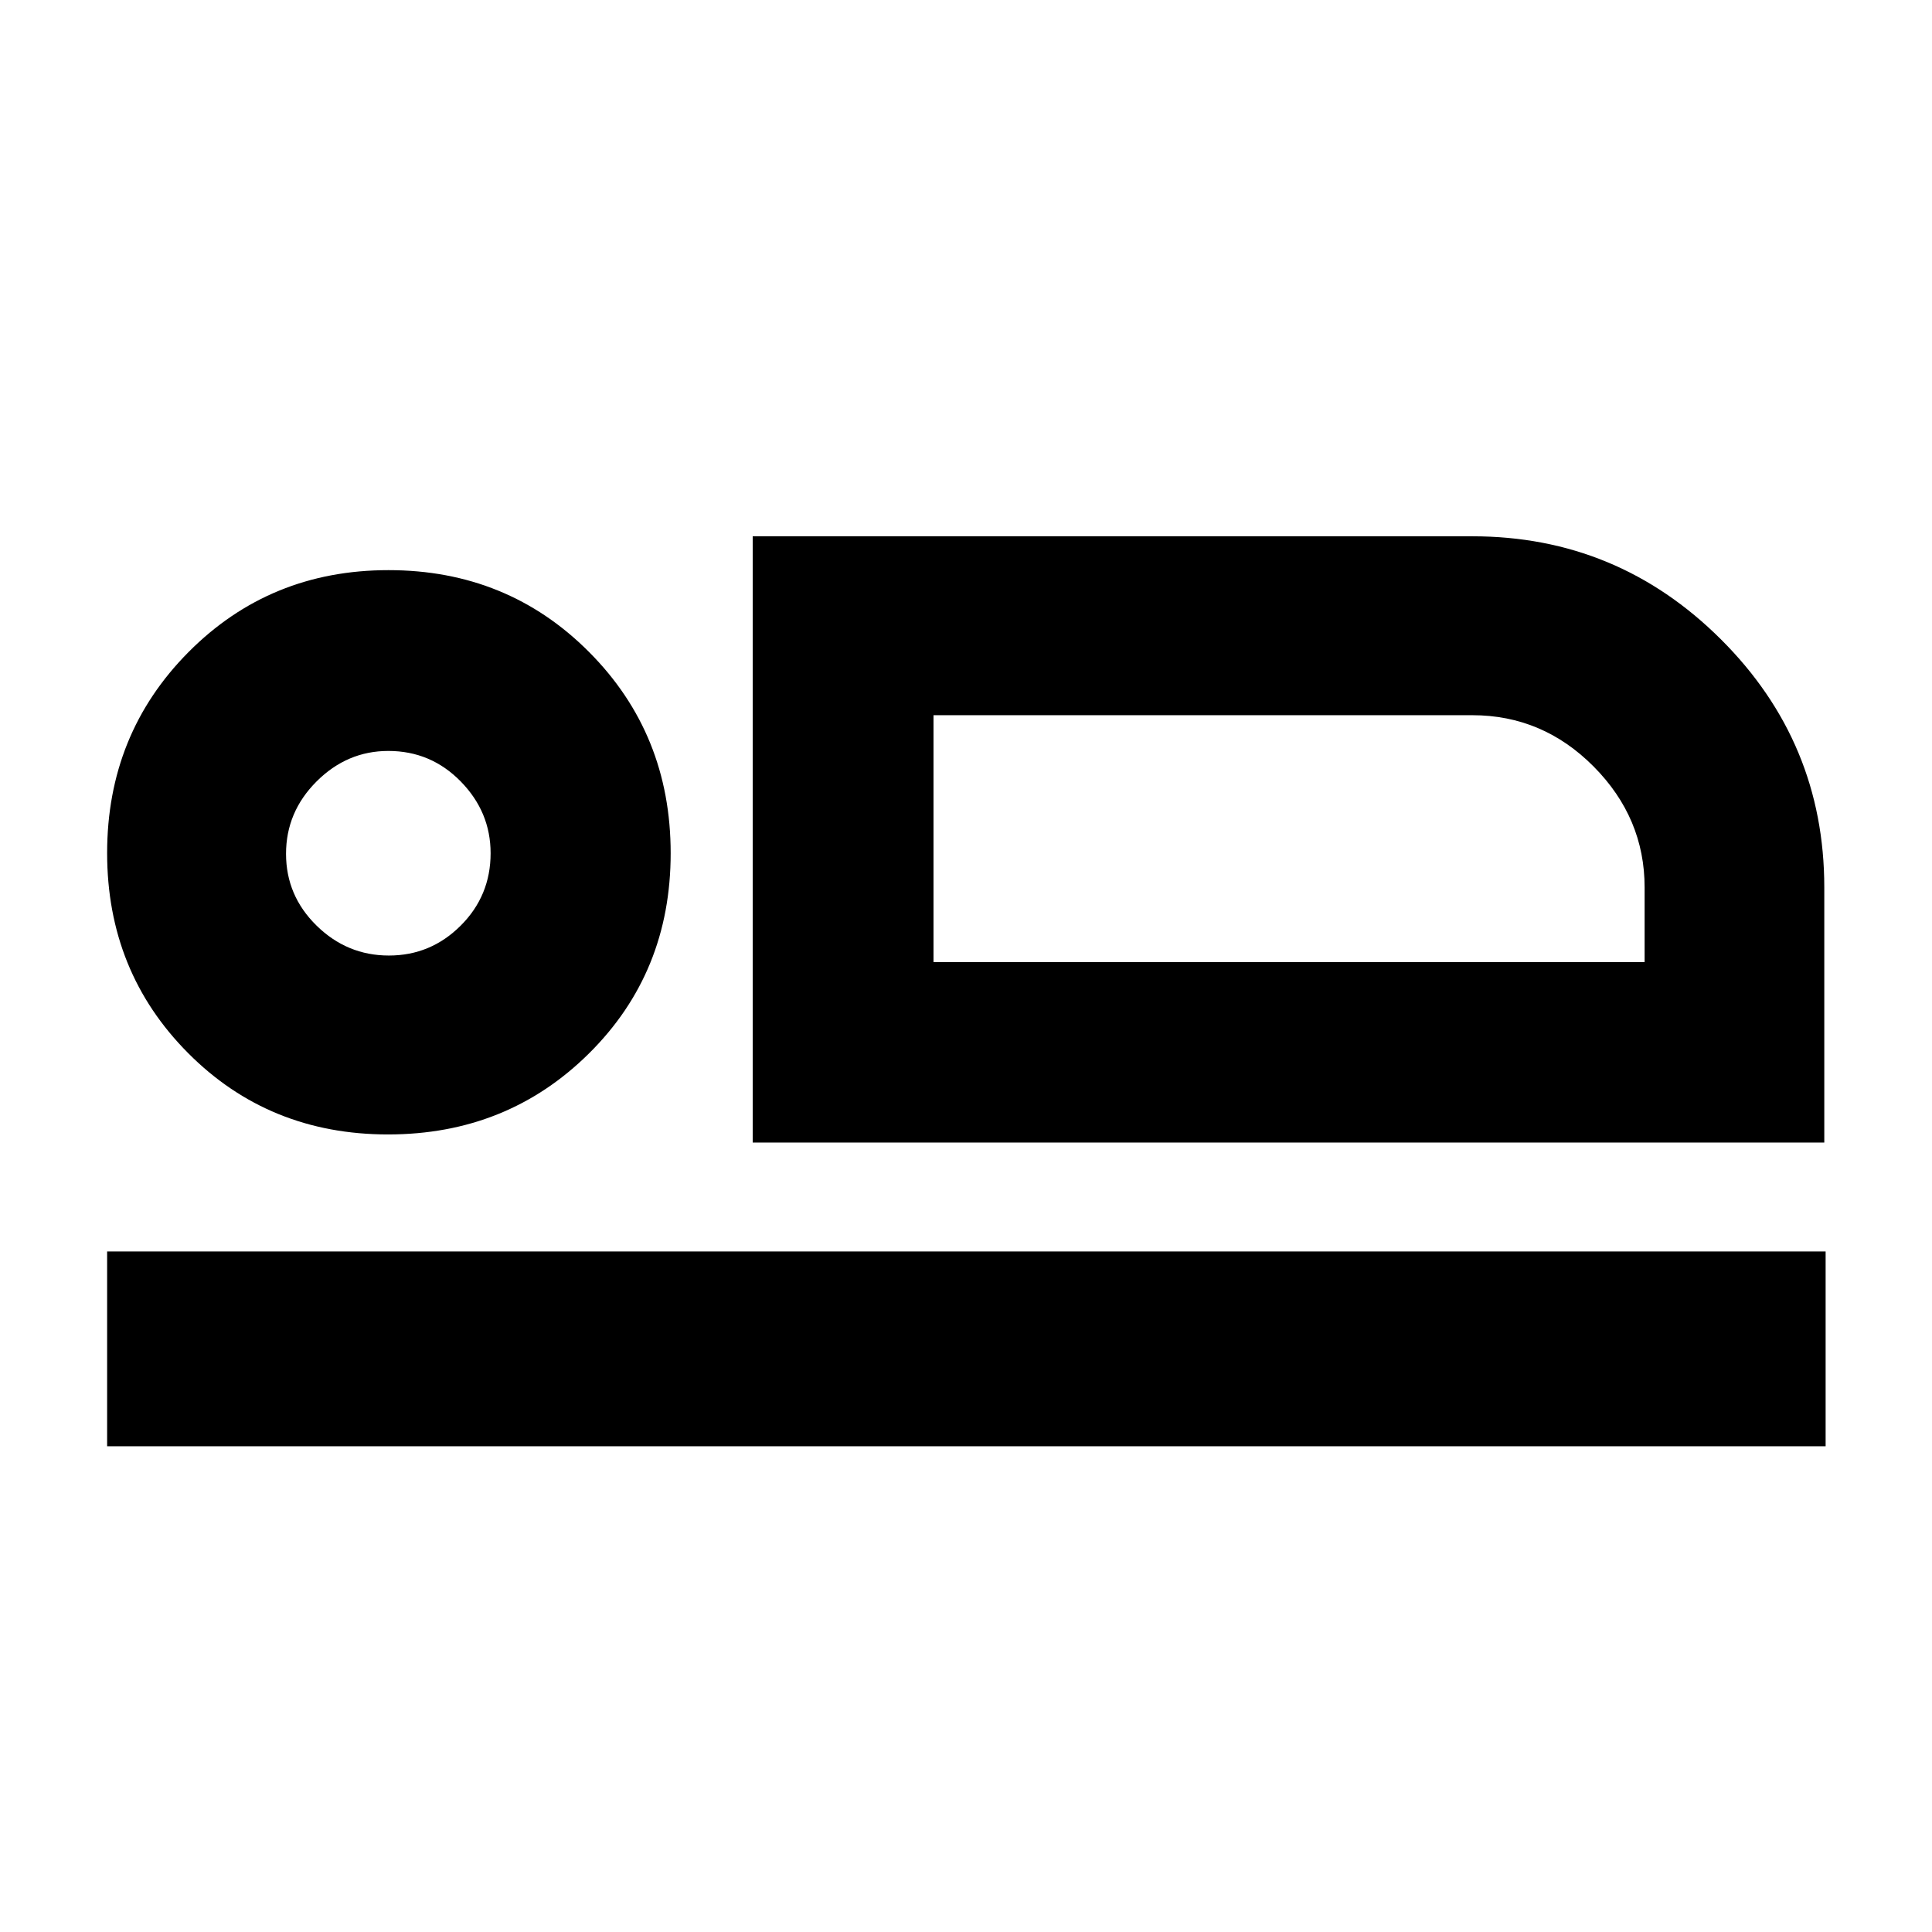 <svg xmlns="http://www.w3.org/2000/svg" height="40" viewBox="0 -960 960 960" width="40"><path d="M374.01-392.26v-301.26h357.6q72.11 0 123.49 51.19 51.38 51.19 51.38 123.3v126.77H374.01Zm89.84-212.36v122.69-122.69ZM53.23-241.35v-96.81h853.91v96.81H53.23Zm139.6-154.95q-59.17 0-99.38-40.45-40.22-40.44-40.22-99.37 0-59.15 40.45-99.87 40.44-40.71 99.37-40.71 59.15 0 99.67 40.7 40.53 40.7 40.53 99.98 0 59.29-40.62 99.5-40.62 40.22-99.8 40.22Zm.41-88.9q20.78 0 35.66-14.85 14.88-14.84 14.88-35.98 0-20.5-14.84-35.66-14.85-15.17-35.98-15.17-20.5 0-35.67 15.17-15.16 15.16-15.16 35.94 0 20.79 15.16 35.67 15.17 14.88 35.95 14.88Zm270.61 3.27H817.2v-37.1q0-34.56-25.32-60.08-25.33-25.51-60.27-25.51H463.85v122.69Zm-270.89-54.1Z"/></svg>